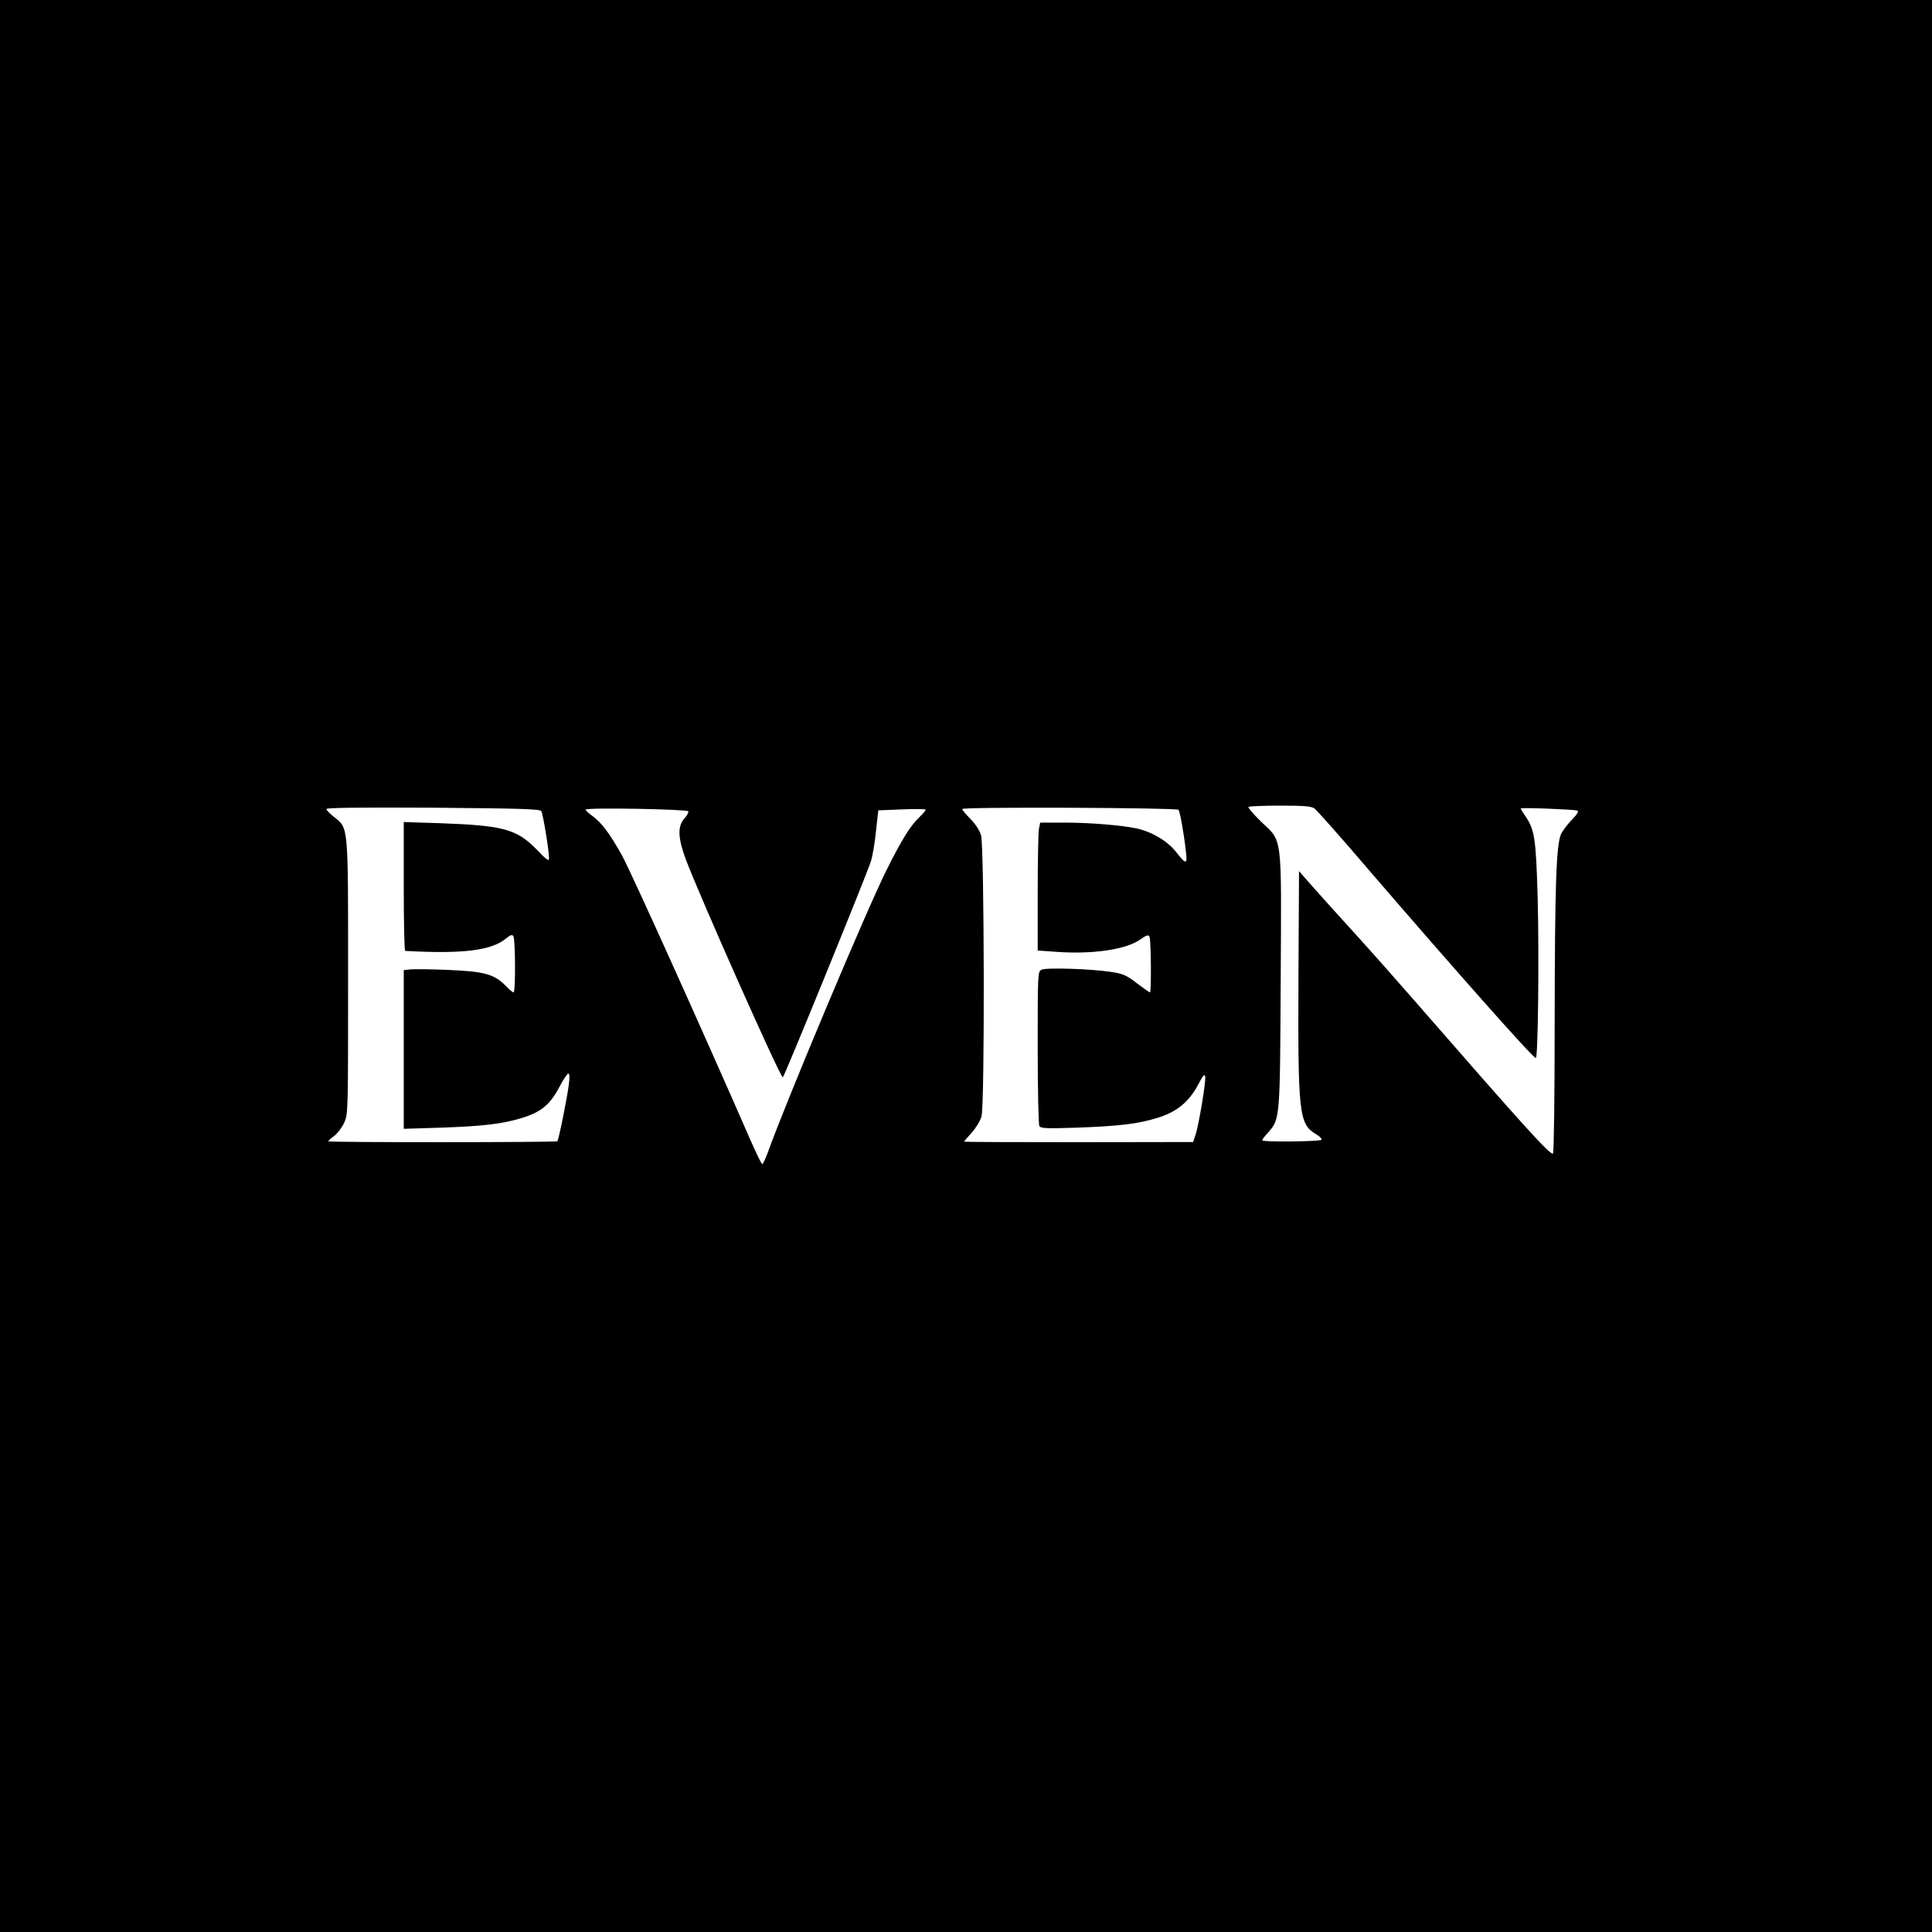 <?xml version="1.0" standalone="no"?>
<!DOCTYPE svg PUBLIC "-//W3C//DTD SVG 20010904//EN"
 "http://www.w3.org/TR/2001/REC-SVG-20010904/DTD/svg10.dtd">
<svg version="1.0" xmlns="http://www.w3.org/2000/svg"
 width="1024pt" height="1024pt" viewBox="0 0 1024 1024"
 preserveAspectRatio="xMidYMid meet">

<g transform="translate(0,1024) scale(0.1,-0.1)"
fill="#000000" stroke="none">
<path d="M0 5120 l0 -5120 5120 0 5120 0 0 5120 0 5120 -5120 0 -5120 0 0
-5120z m6967 835 c12 -9 145 -158 294 -333 441 -512 856 -981 879 -990 12 -5
18 539 10 848 -9 316 -16 362 -65 434 -14 20 -25 39 -25 41 0 6 280 -5 299
-11 10 -3 3 -17 -26 -47 -23 -23 -48 -57 -58 -75 -27 -55 -34 -270 -35 -1009
0 -397 -4 -684 -9 -687 -15 -9 -148 138 -746 824 -88 101 -227 258 -310 349
-82 90 -181 200 -220 244 l-70 80 -3 -574 c-3 -715 3 -767 94 -821 19 -11 31
-24 28 -29 -6 -10 -314 -13 -314 -3 0 4 13 22 30 40 65 74 64 69 68 808 4 788
11 731 -105 842 -40 39 -70 74 -66 77 3 4 79 7 167 7 129 0 166 -3 183 -15z
m-4098 -14 c9 -14 41 -210 41 -249 0 -19 -11 -12 -67 47 -106 107 -175 126
-515 138 l-188 6 0 -341 c0 -188 3 -342 8 -342 306 -17 458 2 534 66 24 19 33
22 39 12 11 -17 12 -298 1 -298 -4 0 -23 15 -41 34 -61 63 -114 77 -302 85
-92 4 -184 5 -203 3 l-36 -4 0 -421 0 -420 193 6 c232 8 333 20 438 53 99 31
146 71 195 165 20 38 41 69 46 69 7 0 8 -21 3 -57 -7 -63 -54 -296 -61 -302
-6 -6 -1214 -7 -1214 0 0 3 14 16 31 28 17 13 41 44 53 70 21 46 21 51 21 771
0 819 3 788 -76 851 -21 17 -39 35 -39 41 0 7 182 9 565 7 462 -4 567 -7 574
-18z m779 -1 c2 -6 -6 -22 -18 -35 -40 -42 -38 -104 5 -220 74 -197 500 -1155
514 -1155 7 0 445 1075 467 1145 9 28 21 100 27 160 l12 110 124 5 c67 3 125
2 127 -1 2 -3 -13 -21 -33 -40 -49 -47 -91 -115 -173 -278 -106 -212 -531
-1222 -630 -1498 -13 -35 -26 -63 -30 -63 -4 0 -33 60 -65 133 -248 568 -636
1429 -681 1508 -62 110 -106 169 -150 201 -24 17 -42 34 -40 37 8 12 541 2
544 -9z m2598 8 c8 -8 28 -120 39 -217 9 -75 3 -76 -52 -6 -45 57 -127 106
-208 124 -80 17 -247 31 -385 31 l-127 0 -7 -37 c-3 -21 -6 -174 -6 -339 l0
-302 100 -7 c194 -14 372 13 444 66 30 21 42 26 48 16 9 -13 11 -297 3 -297
-3 0 -34 22 -70 49 -54 42 -73 50 -132 59 -108 17 -350 25 -373 12 -20 -10
-20 -20 -20 -413 0 -221 4 -408 9 -416 8 -12 41 -13 193 -8 230 8 331 20 436
53 101 32 163 83 213 176 26 50 34 58 37 41 4 -28 -35 -261 -52 -309 l-12 -37
-607 -1 c-334 0 -607 1 -607 3 0 2 18 23 39 46 22 24 46 63 53 87 18 58 15
1424 -2 1490 -8 27 -28 58 -56 87 -24 24 -44 48 -44 53 0 12 1134 7 1146 -4z"/>
</g>
</svg>
